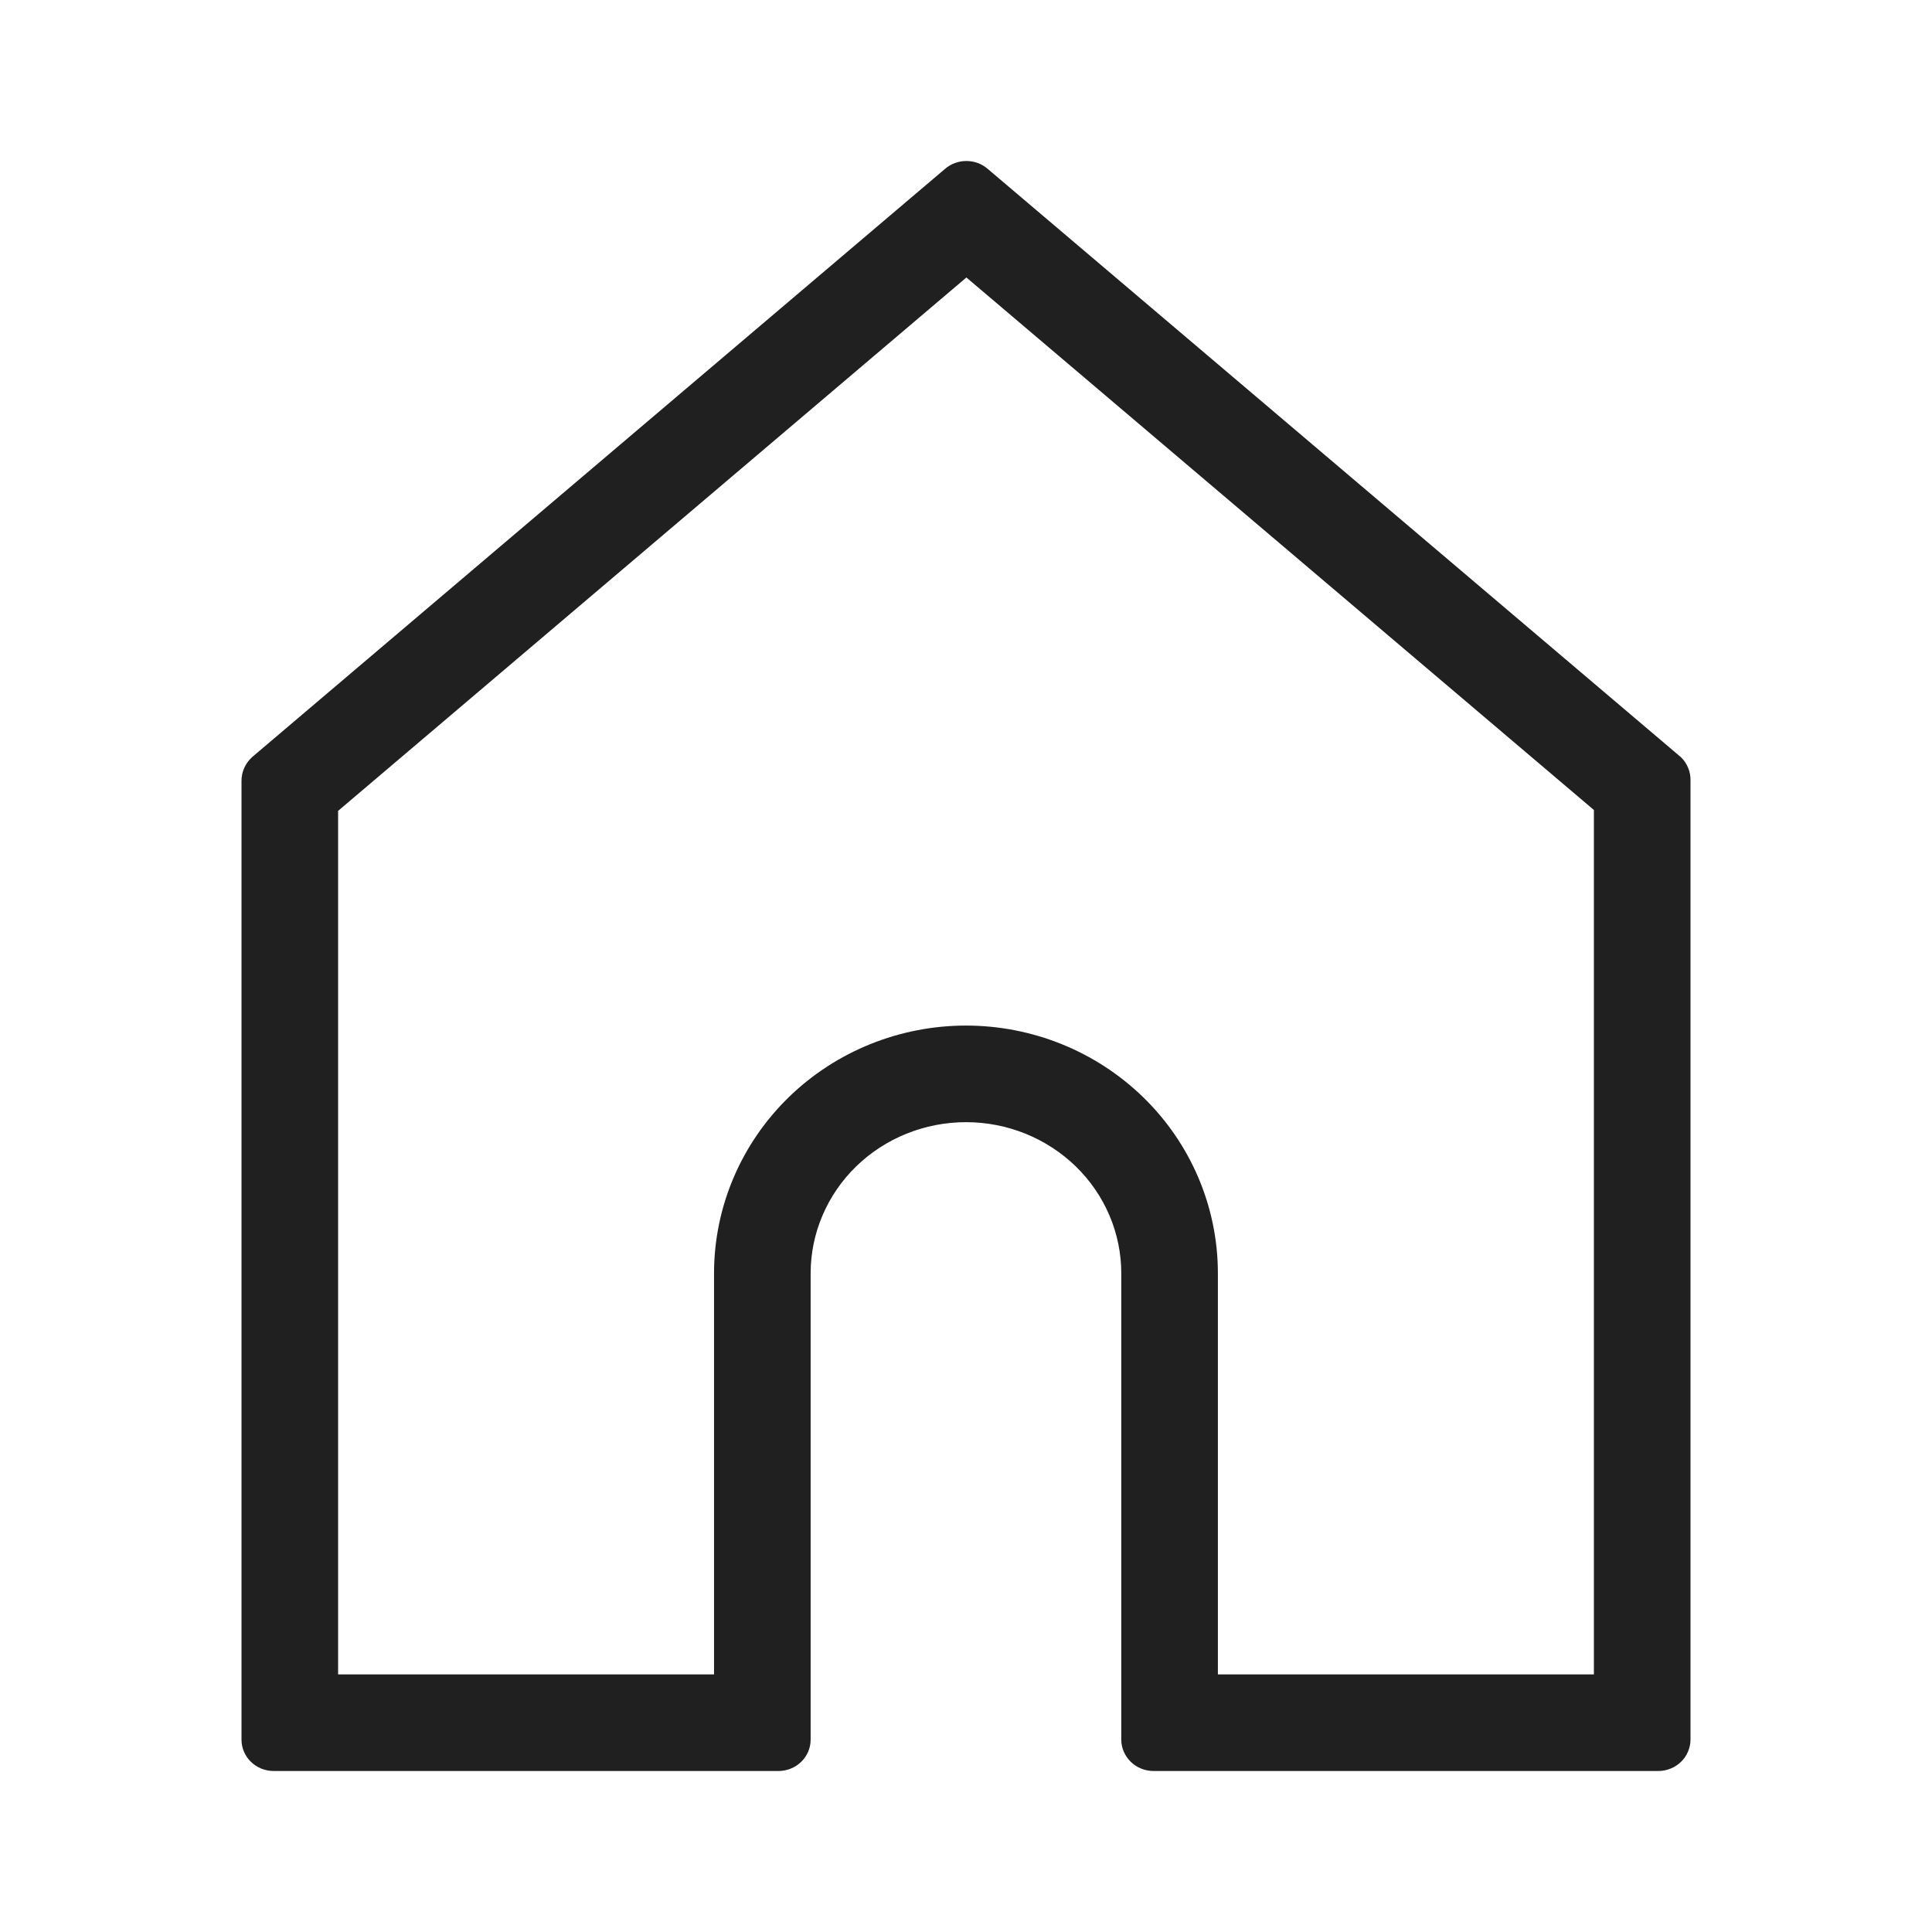 <svg width="24" height="24" viewBox="0 0 24 24" fill="none" xmlns="http://www.w3.org/2000/svg">
<path fill-rule="evenodd" clip-rule="evenodd" d="M12.005 3.447L4.2 10.073V20.8H8.87V15.818C8.87 14.991 9.208 14.205 9.798 13.63C10.387 13.057 11.18 12.74 12 12.74C12.82 12.74 13.612 13.057 14.201 13.63C14.792 14.205 15.129 14.991 15.129 15.818V20.8H19.8V10.062L12.005 3.447ZM20.881 9.406C20.921 9.444 20.952 9.491 20.972 9.542C20.993 9.593 21.002 9.648 21 9.703V21.61C21 21.662 20.989 21.712 20.969 21.759C20.949 21.807 20.92 21.85 20.882 21.886C20.845 21.922 20.801 21.951 20.753 21.97C20.704 21.99 20.652 22 20.599 22H14.33C14.223 22 14.122 21.959 14.047 21.886C13.972 21.813 13.929 21.714 13.929 21.61V15.818C13.929 15.32 13.726 14.842 13.364 14.49C13.002 14.138 12.512 13.94 12 13.94C11.488 13.94 10.997 14.138 10.635 14.49C10.274 14.842 10.07 15.32 10.07 15.818V21.61C10.07 21.714 10.028 21.813 9.953 21.886C9.878 21.959 9.776 22 9.67 22H3.4C3.294 22 3.192 21.959 3.117 21.886C3.042 21.813 3 21.714 3 21.61V9.703C2.999 9.647 3.011 9.591 3.034 9.54C3.057 9.488 3.091 9.442 3.133 9.404L11.738 2.099C11.811 2.035 11.906 2 12.005 2C12.103 2 12.198 2.035 12.271 2.099L20.881 9.406Z" fill="#202020"/>
</svg>
